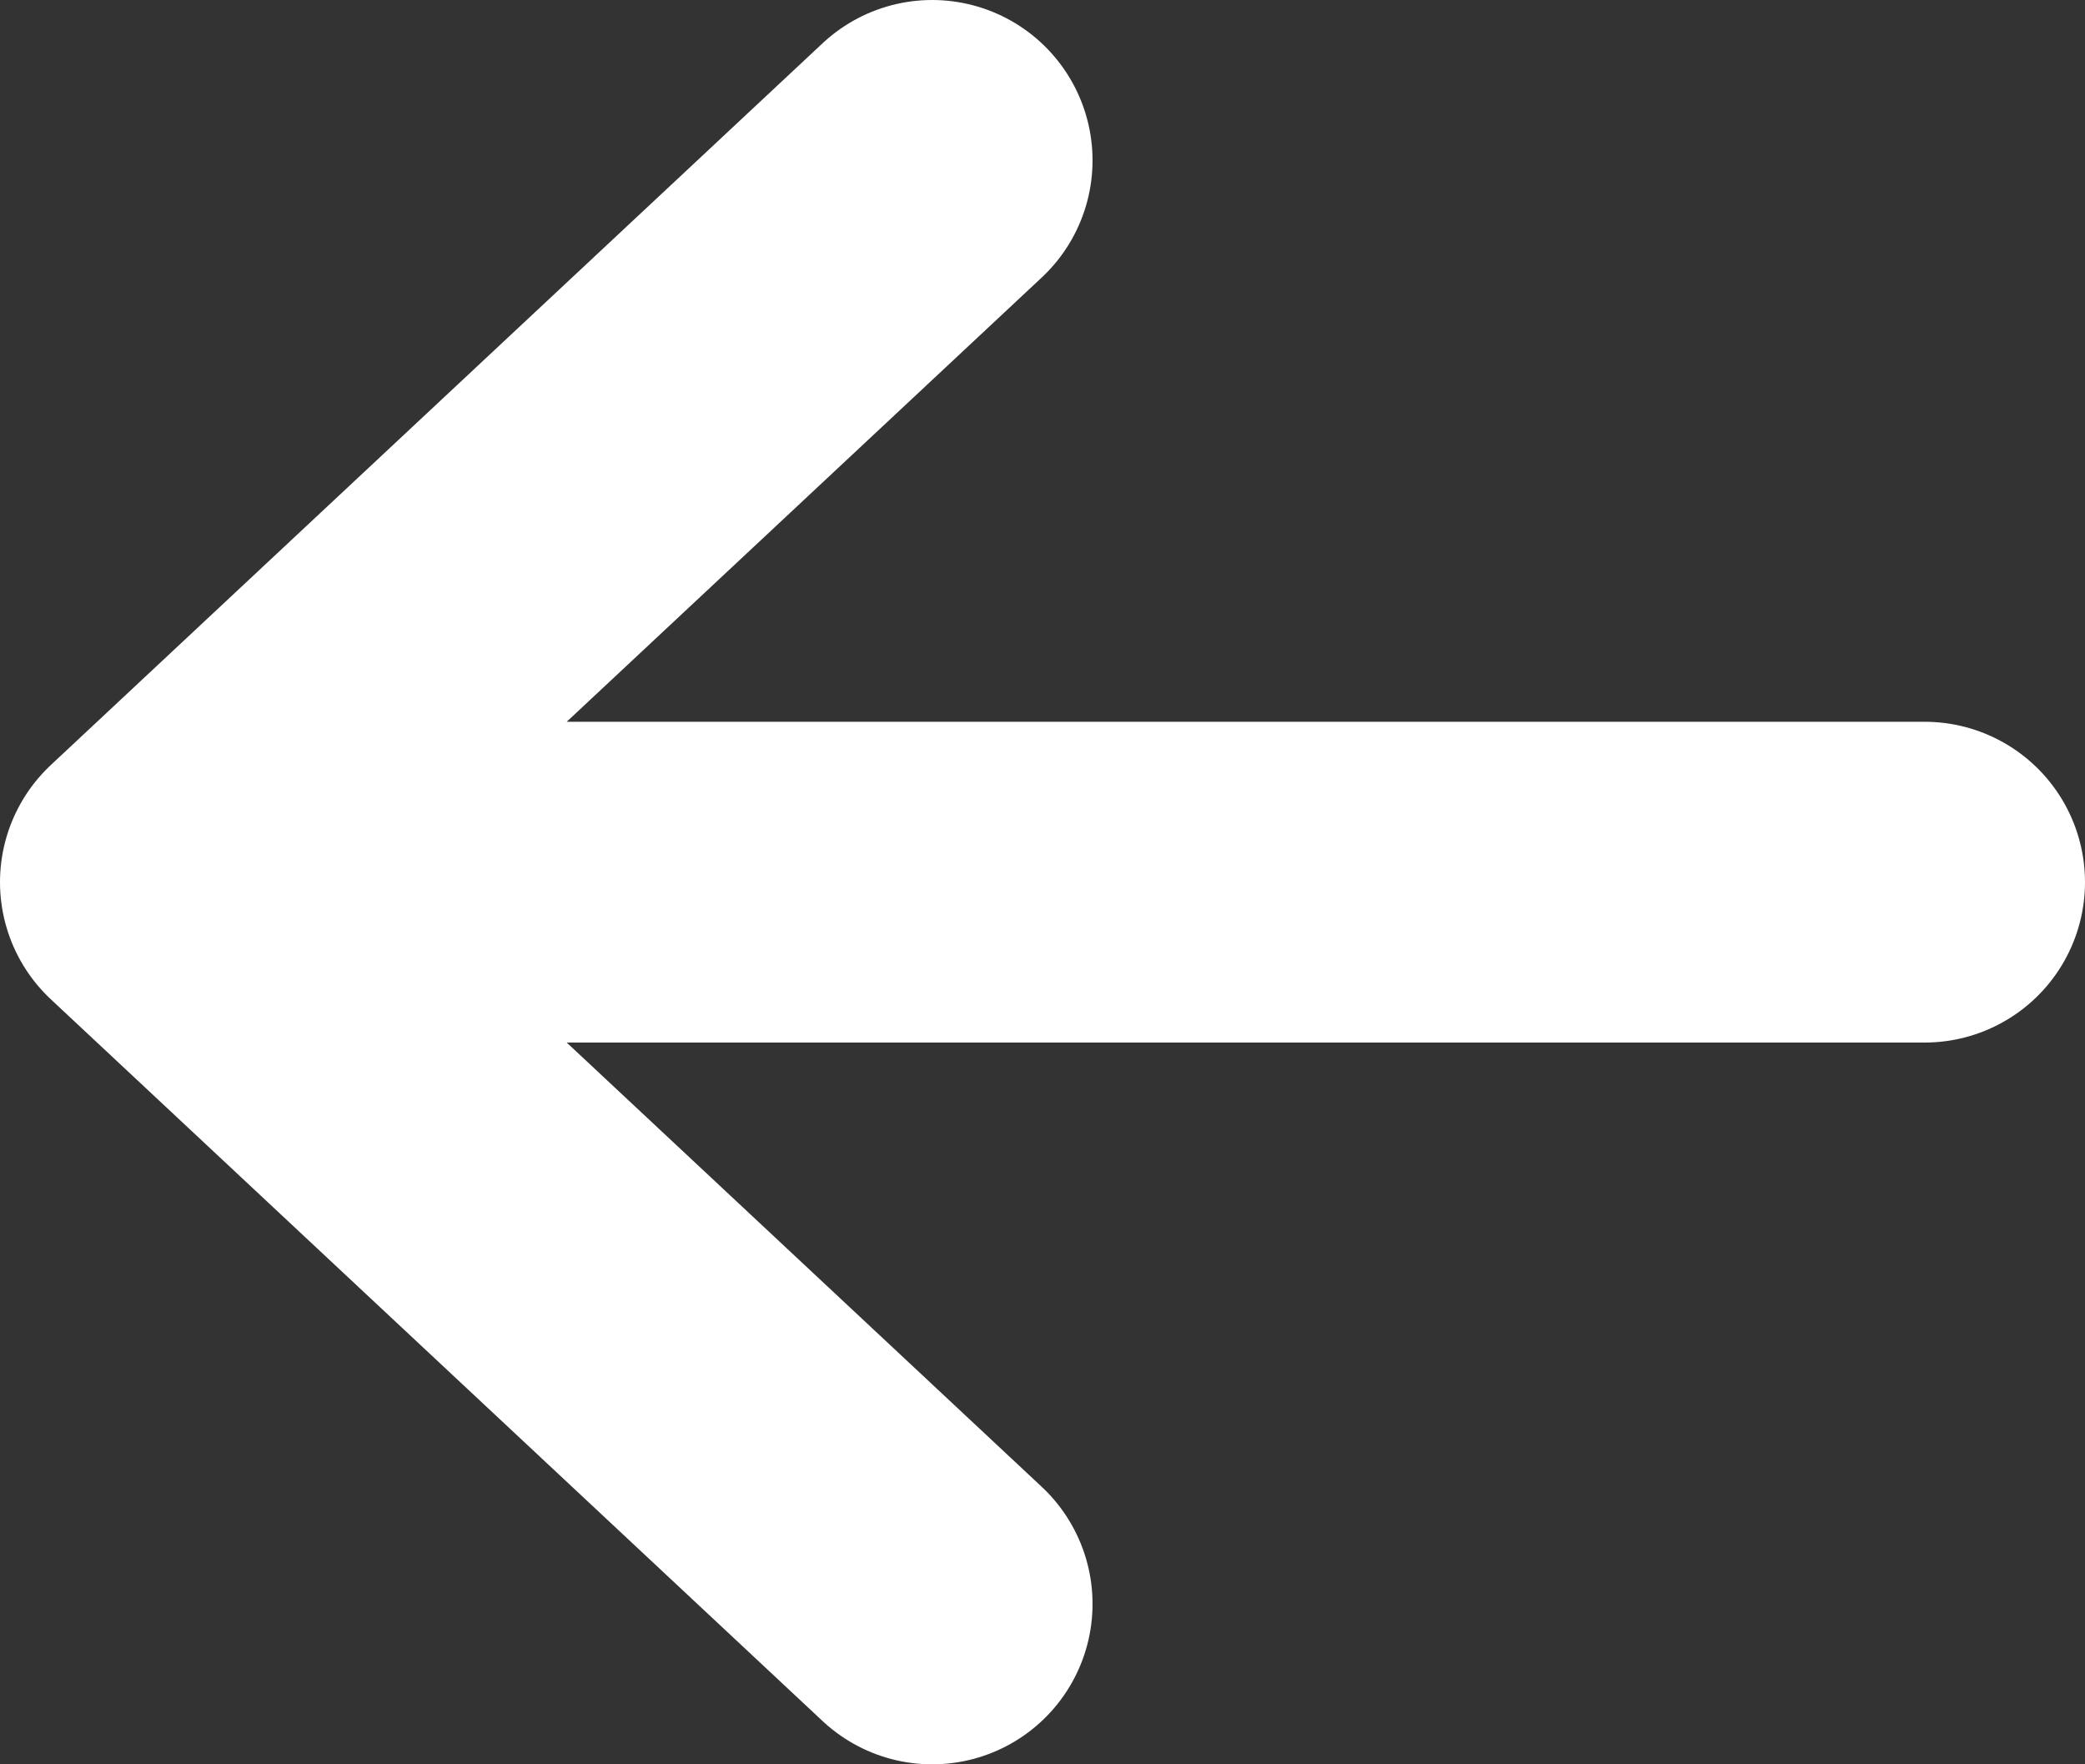 <svg width="13" height="11" viewBox="0 0 13 11" fill="none" xmlns="http://www.w3.org/2000/svg">
<rect x="0" y="0" width="13" height="11" fill="#333333" stroke="none"/>
<path opacity="1" d="M1 5.5L12 5.5M1 5.5L5.812 1M1 5.5L5.812 10" stroke="white" stroke-width="2" stroke-linecap="round" stroke-linejoin="round"/>
</svg>
